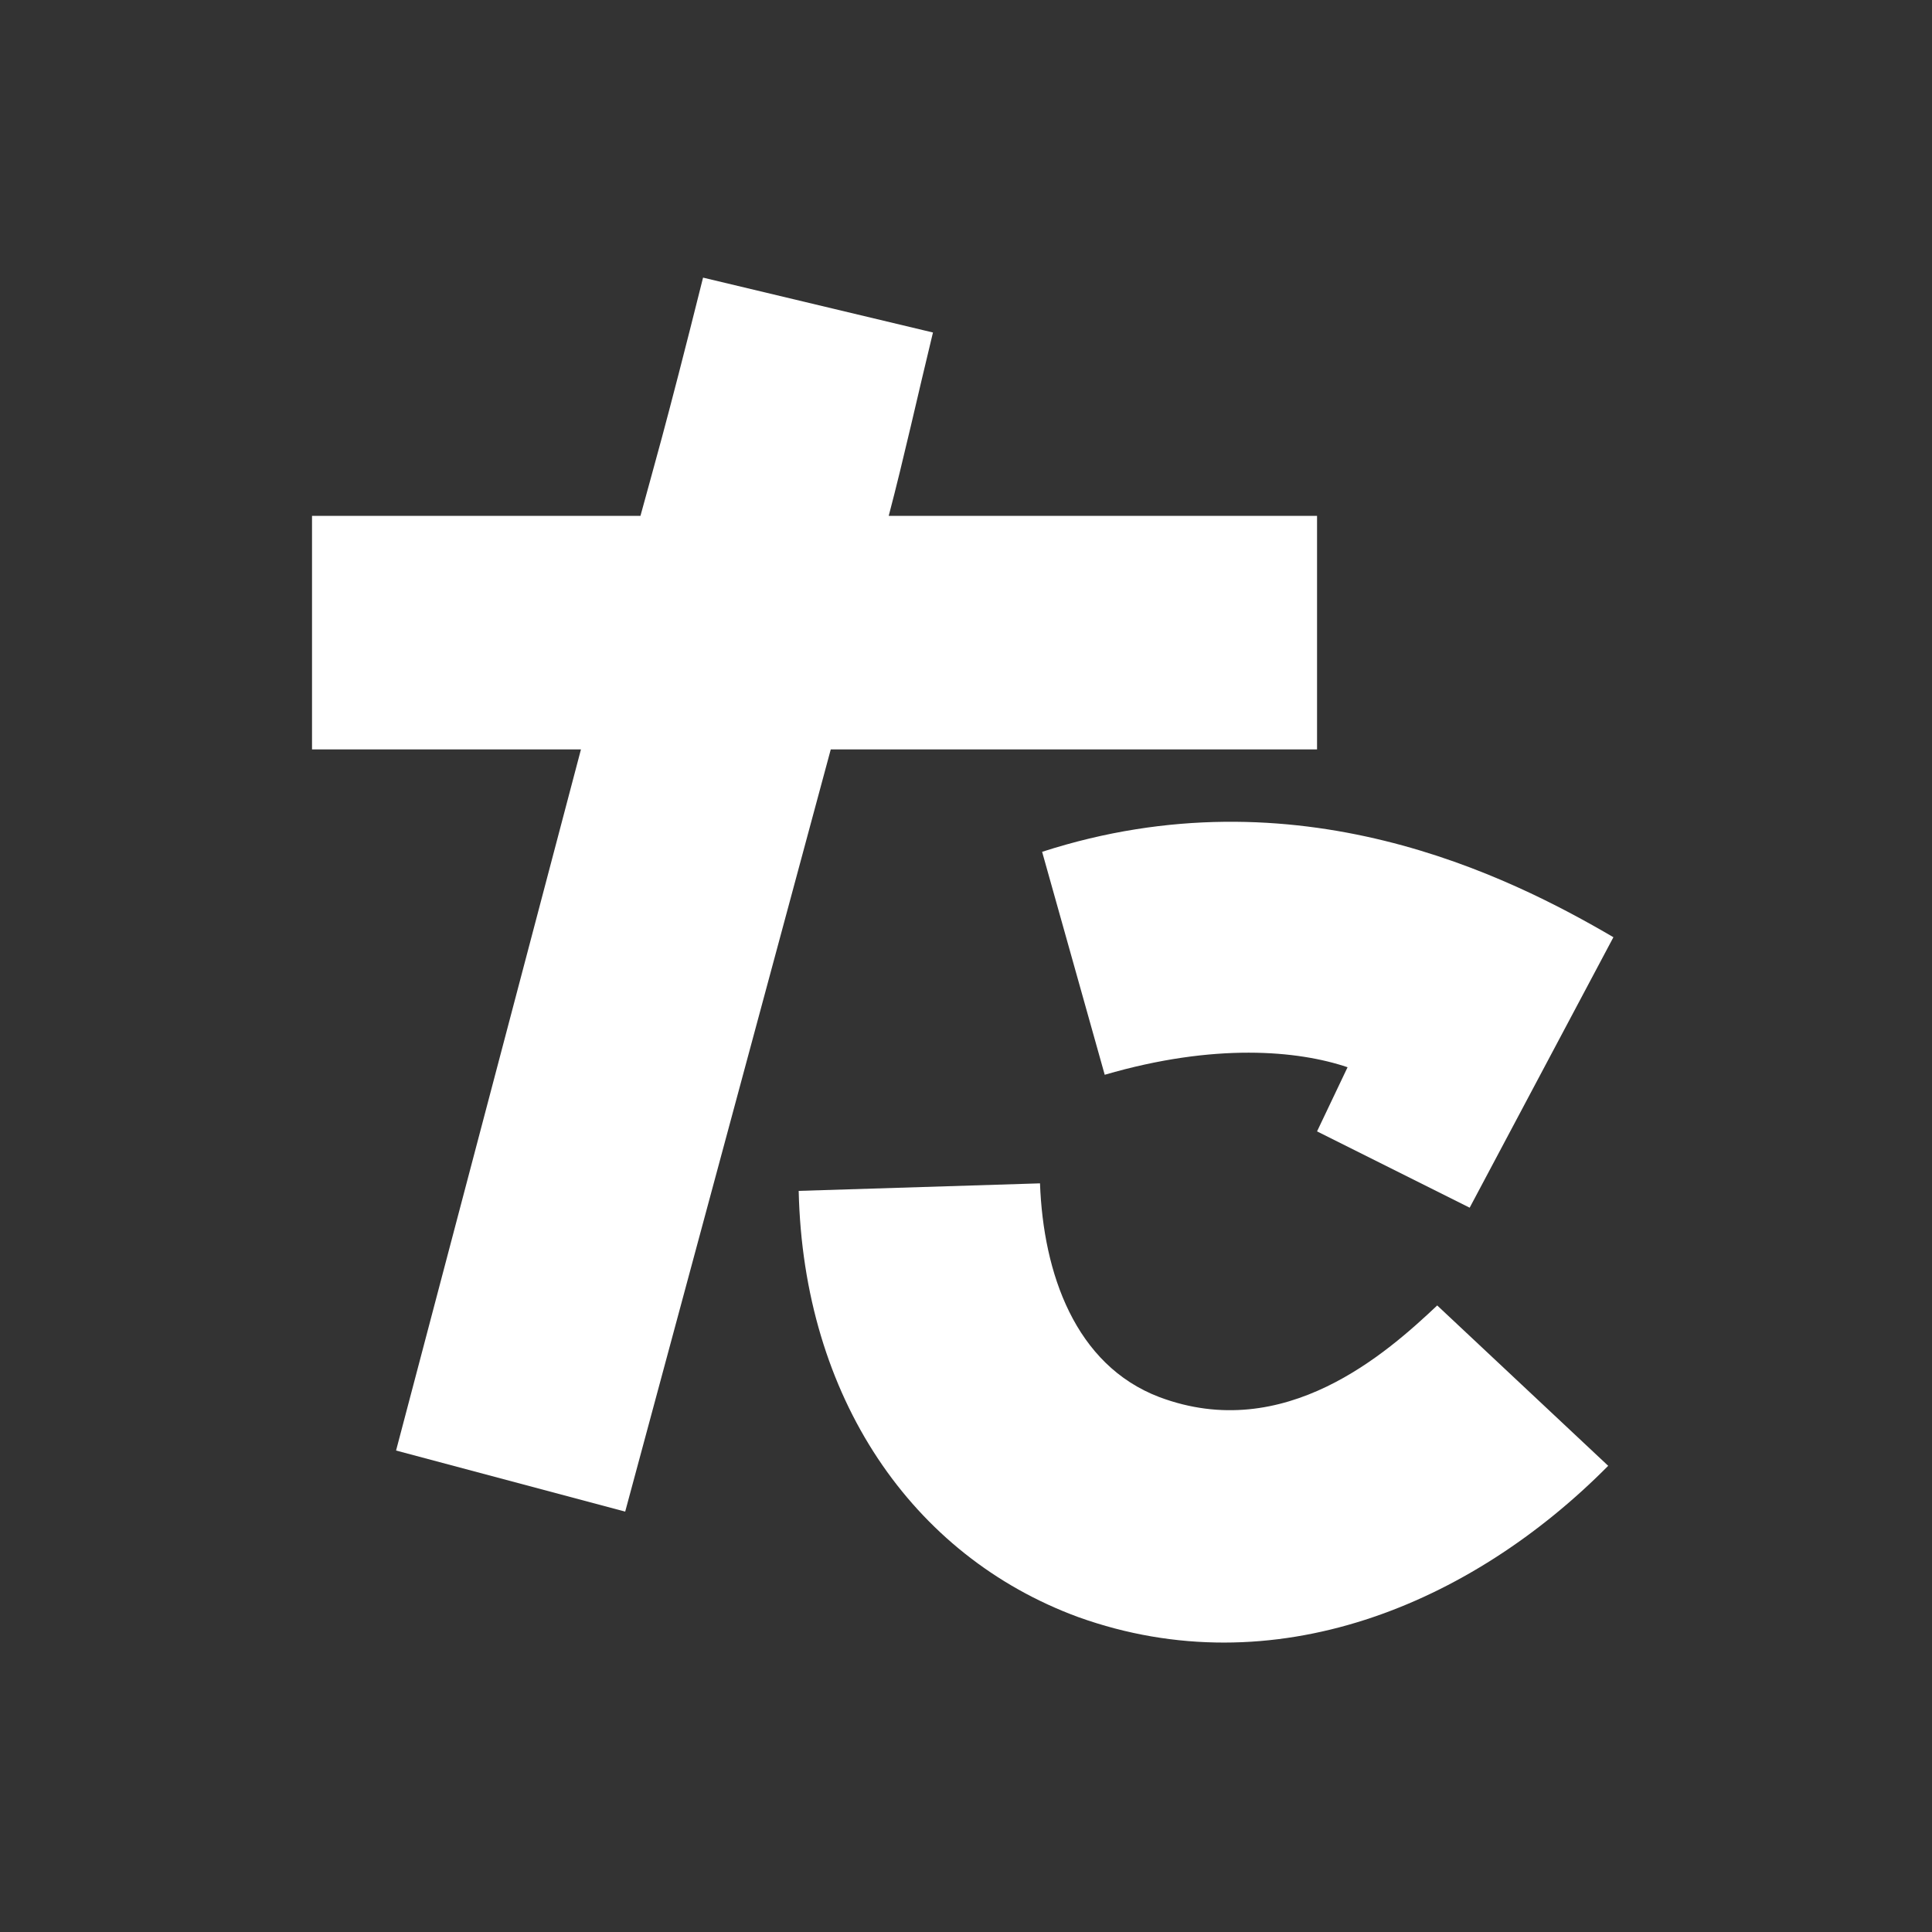 <svg xmlns="http://www.w3.org/2000/svg" viewBox="0 0 100 100"><rect x="0" y="0" width="100" height="100" fill="#333333" stroke="none"/><defs><style>.cls-1{fill:#fff;}.cls-2{fill:none;}</style></defs><title>アセット 63</title><g id="レイヤー_2" data-name="レイヤー 2"><g id="レイヤー_1-2" data-name="レイヤー 1"><path class="cls-1" d="M60,72.31c-4.35-1.66-6-6.4-6.17-11.06l-12.49.39c.24,10.67,5.85,18.89,14.47,22.06,10.12,3.63,20.31-.64,27.43-7.83l-8.85-8.3C71.81,70,66.51,74.76,60,72.31Z"/><path class="cls-1" d="M53.94,44.09l3.24,11.54c5.69-1.66,10-1.26,12.57-.39l-1.58,3.32,7.9,3.95,7.44-14C78.13,45.36,67.14,39.82,53.94,44.09Z"/><path class="cls-1" d="M68.17,38.79V26.7H46c.79-3,1.5-6.24,2.29-9.49L36.39,14.37c-2,8-2.61,10-3.24,12.33h-17V38.79H30.07L20.5,75.08l11.86,3.16L43,38.79Z"/><rect class="cls-2" width="100" height="100"/></g></g></svg>